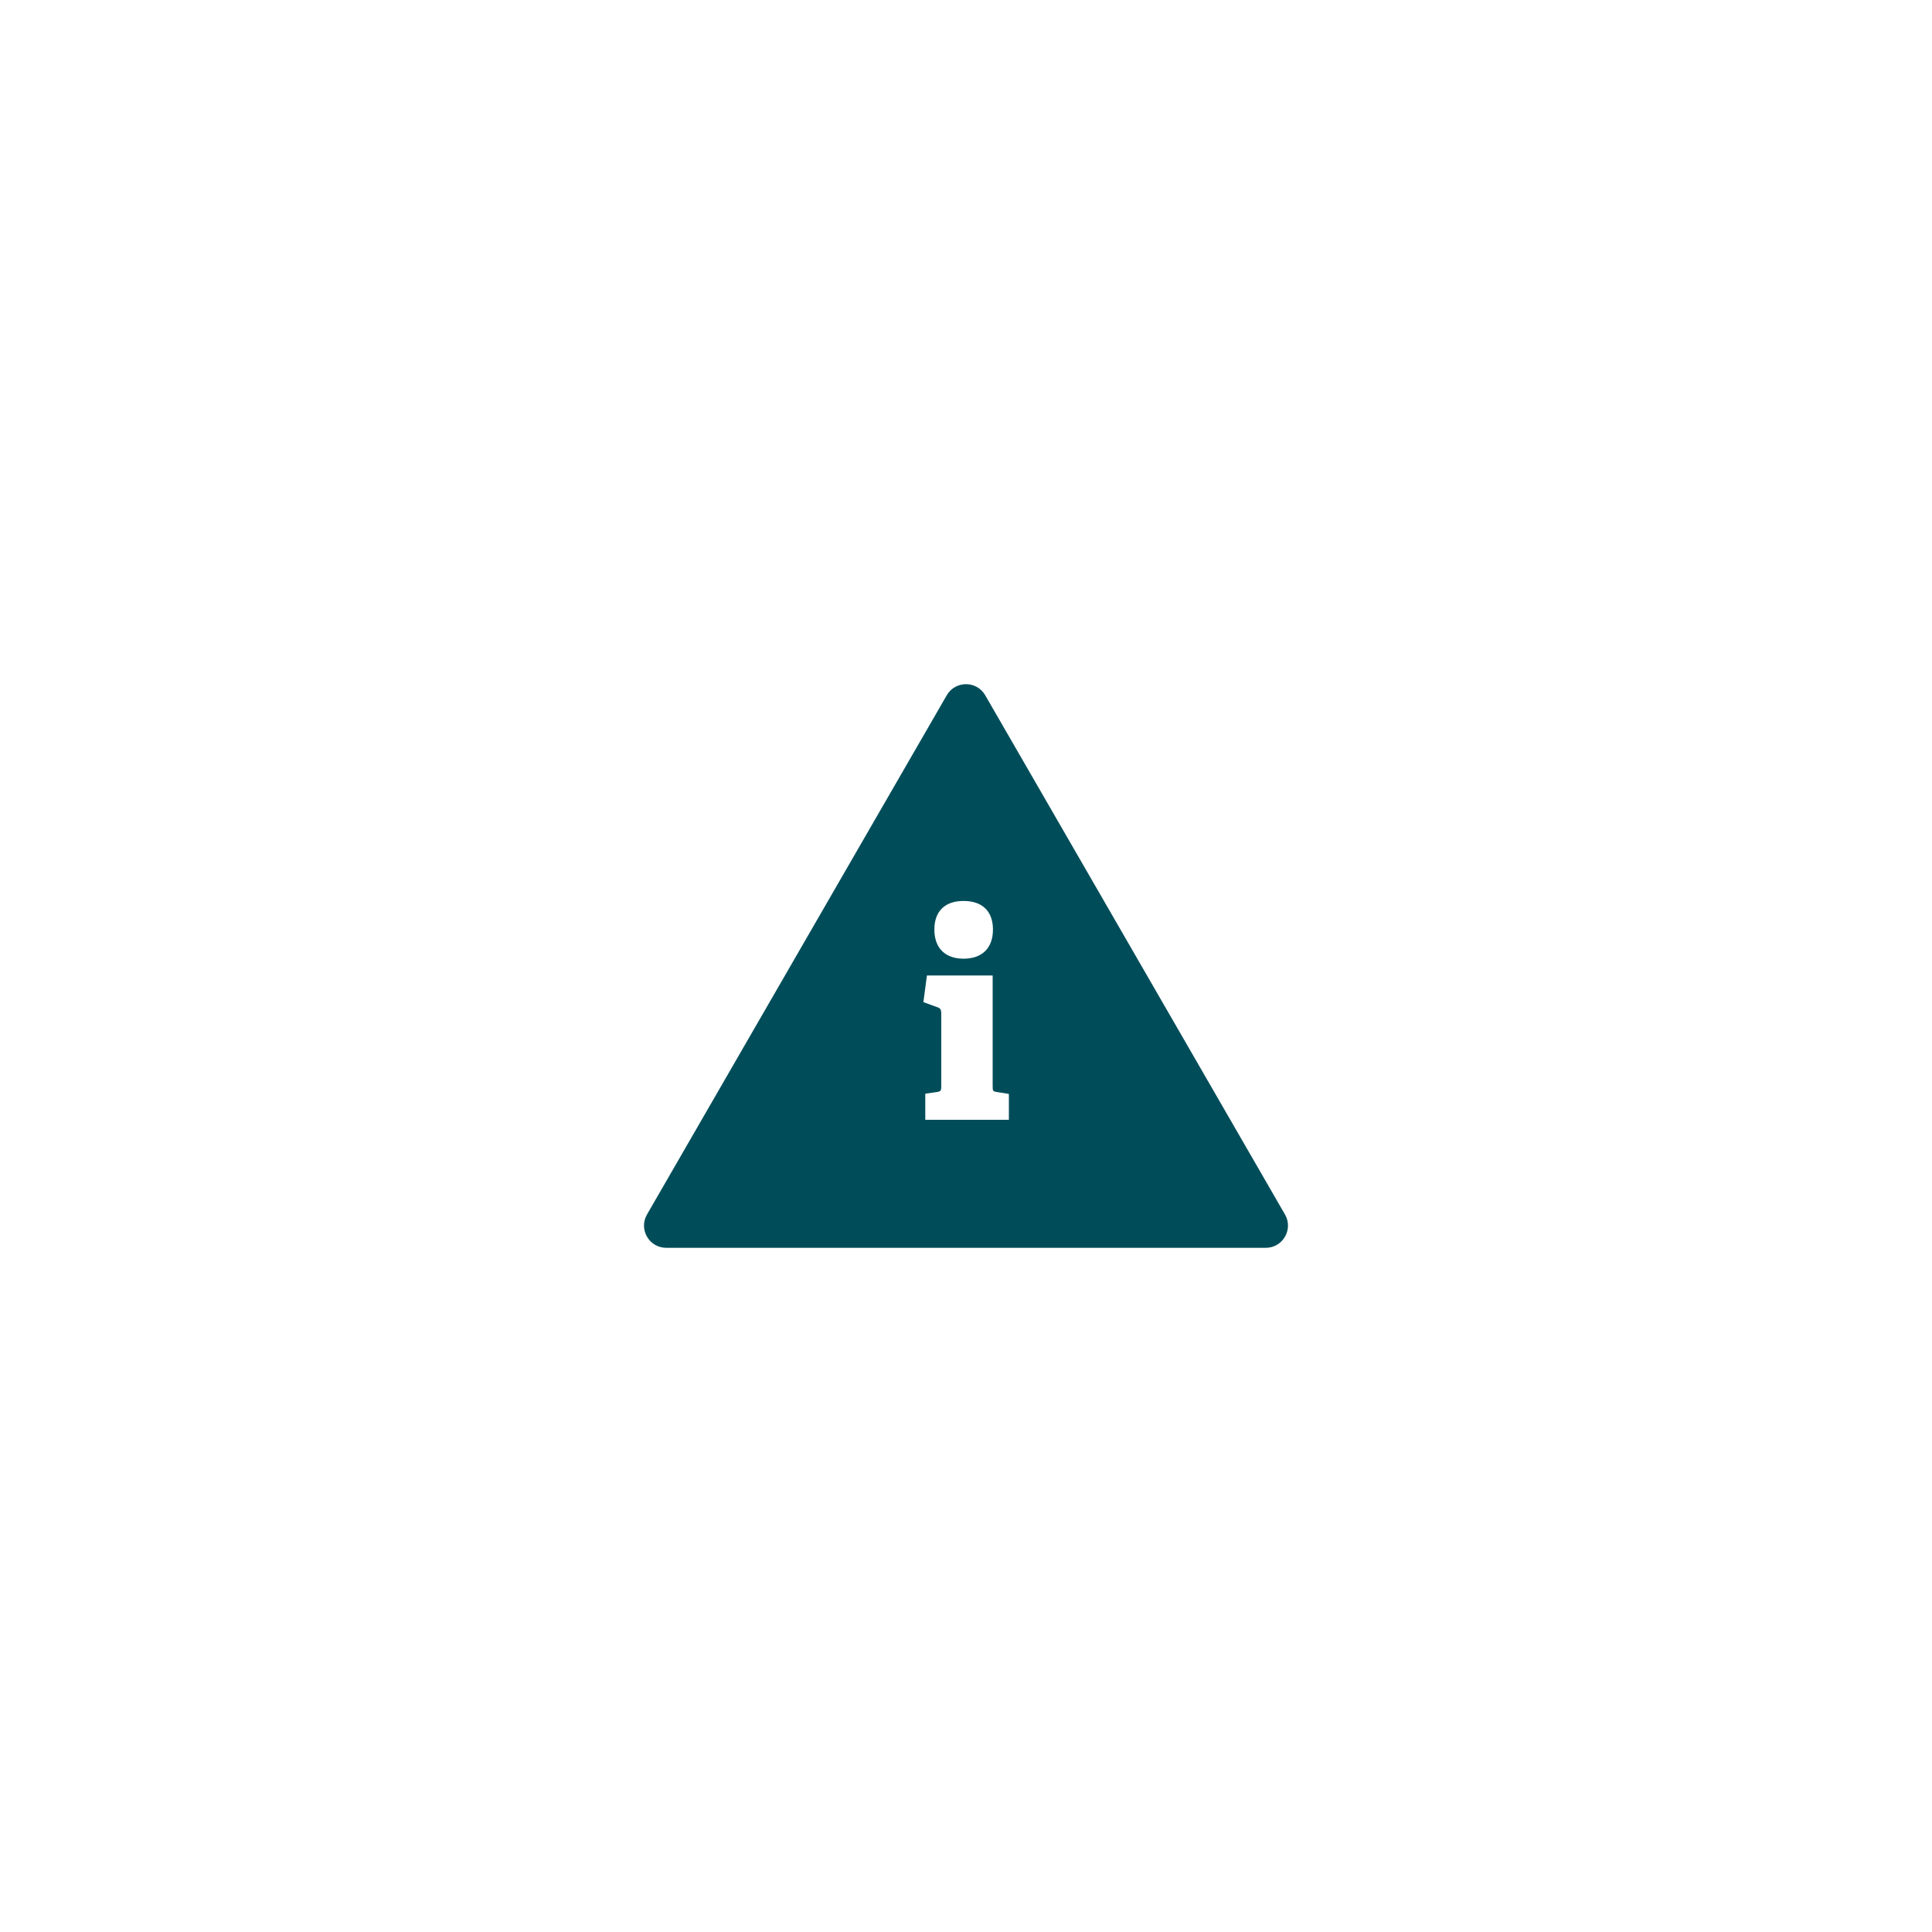<?xml version="1.0" encoding="utf-8"?>
<!-- Generator: Adobe Illustrator 16.0.4, SVG Export Plug-In . SVG Version: 6.00 Build 0)  -->
<!DOCTYPE svg PUBLIC "-//W3C//DTD SVG 1.1//EN" "http://www.w3.org/Graphics/SVG/1.1/DTD/svg11.dtd">
<svg version="1.1" id="Layer_1" xmlns="http://www.w3.org/2000/svg" xmlns:xlink="http://www.w3.org/1999/xlink" x="0px" y="0px" viewBox="0 0 120 120" enable-background="new 0 0 120 120" xml:space="preserve">
<path fill="#004D59" d="M79.812,75.433L70.504,59.31l-9.309-16.124c-0.531-0.92-1.859-0.92-2.391,0L49.494,59.31l-9.307,16.123
	c-0.533,0.921,0.133,2.071,1.195,2.071H60h18.617C79.68,77.504,80.344,76.354,79.812,75.433z M59.846,55.96
	c1.16,0,1.828,0.632,1.828,1.776c0,1.144-0.668,1.81-1.828,1.81c-1.145,0-1.811-0.666-1.811-1.81
	C58.035,56.592,58.701,55.96,59.846,55.96z M62.664,69.552h-5.193V67.93l0.719-0.102c0.238-0.035,0.273-0.086,0.273-0.342v-4.56
	c0-0.188-0.053-0.307-0.223-0.358l-0.887-0.324l0.221-1.656h4.082v6.898c0,0.273,0.018,0.307,0.273,0.342l0.734,0.119V69.552z"/>
</svg>
